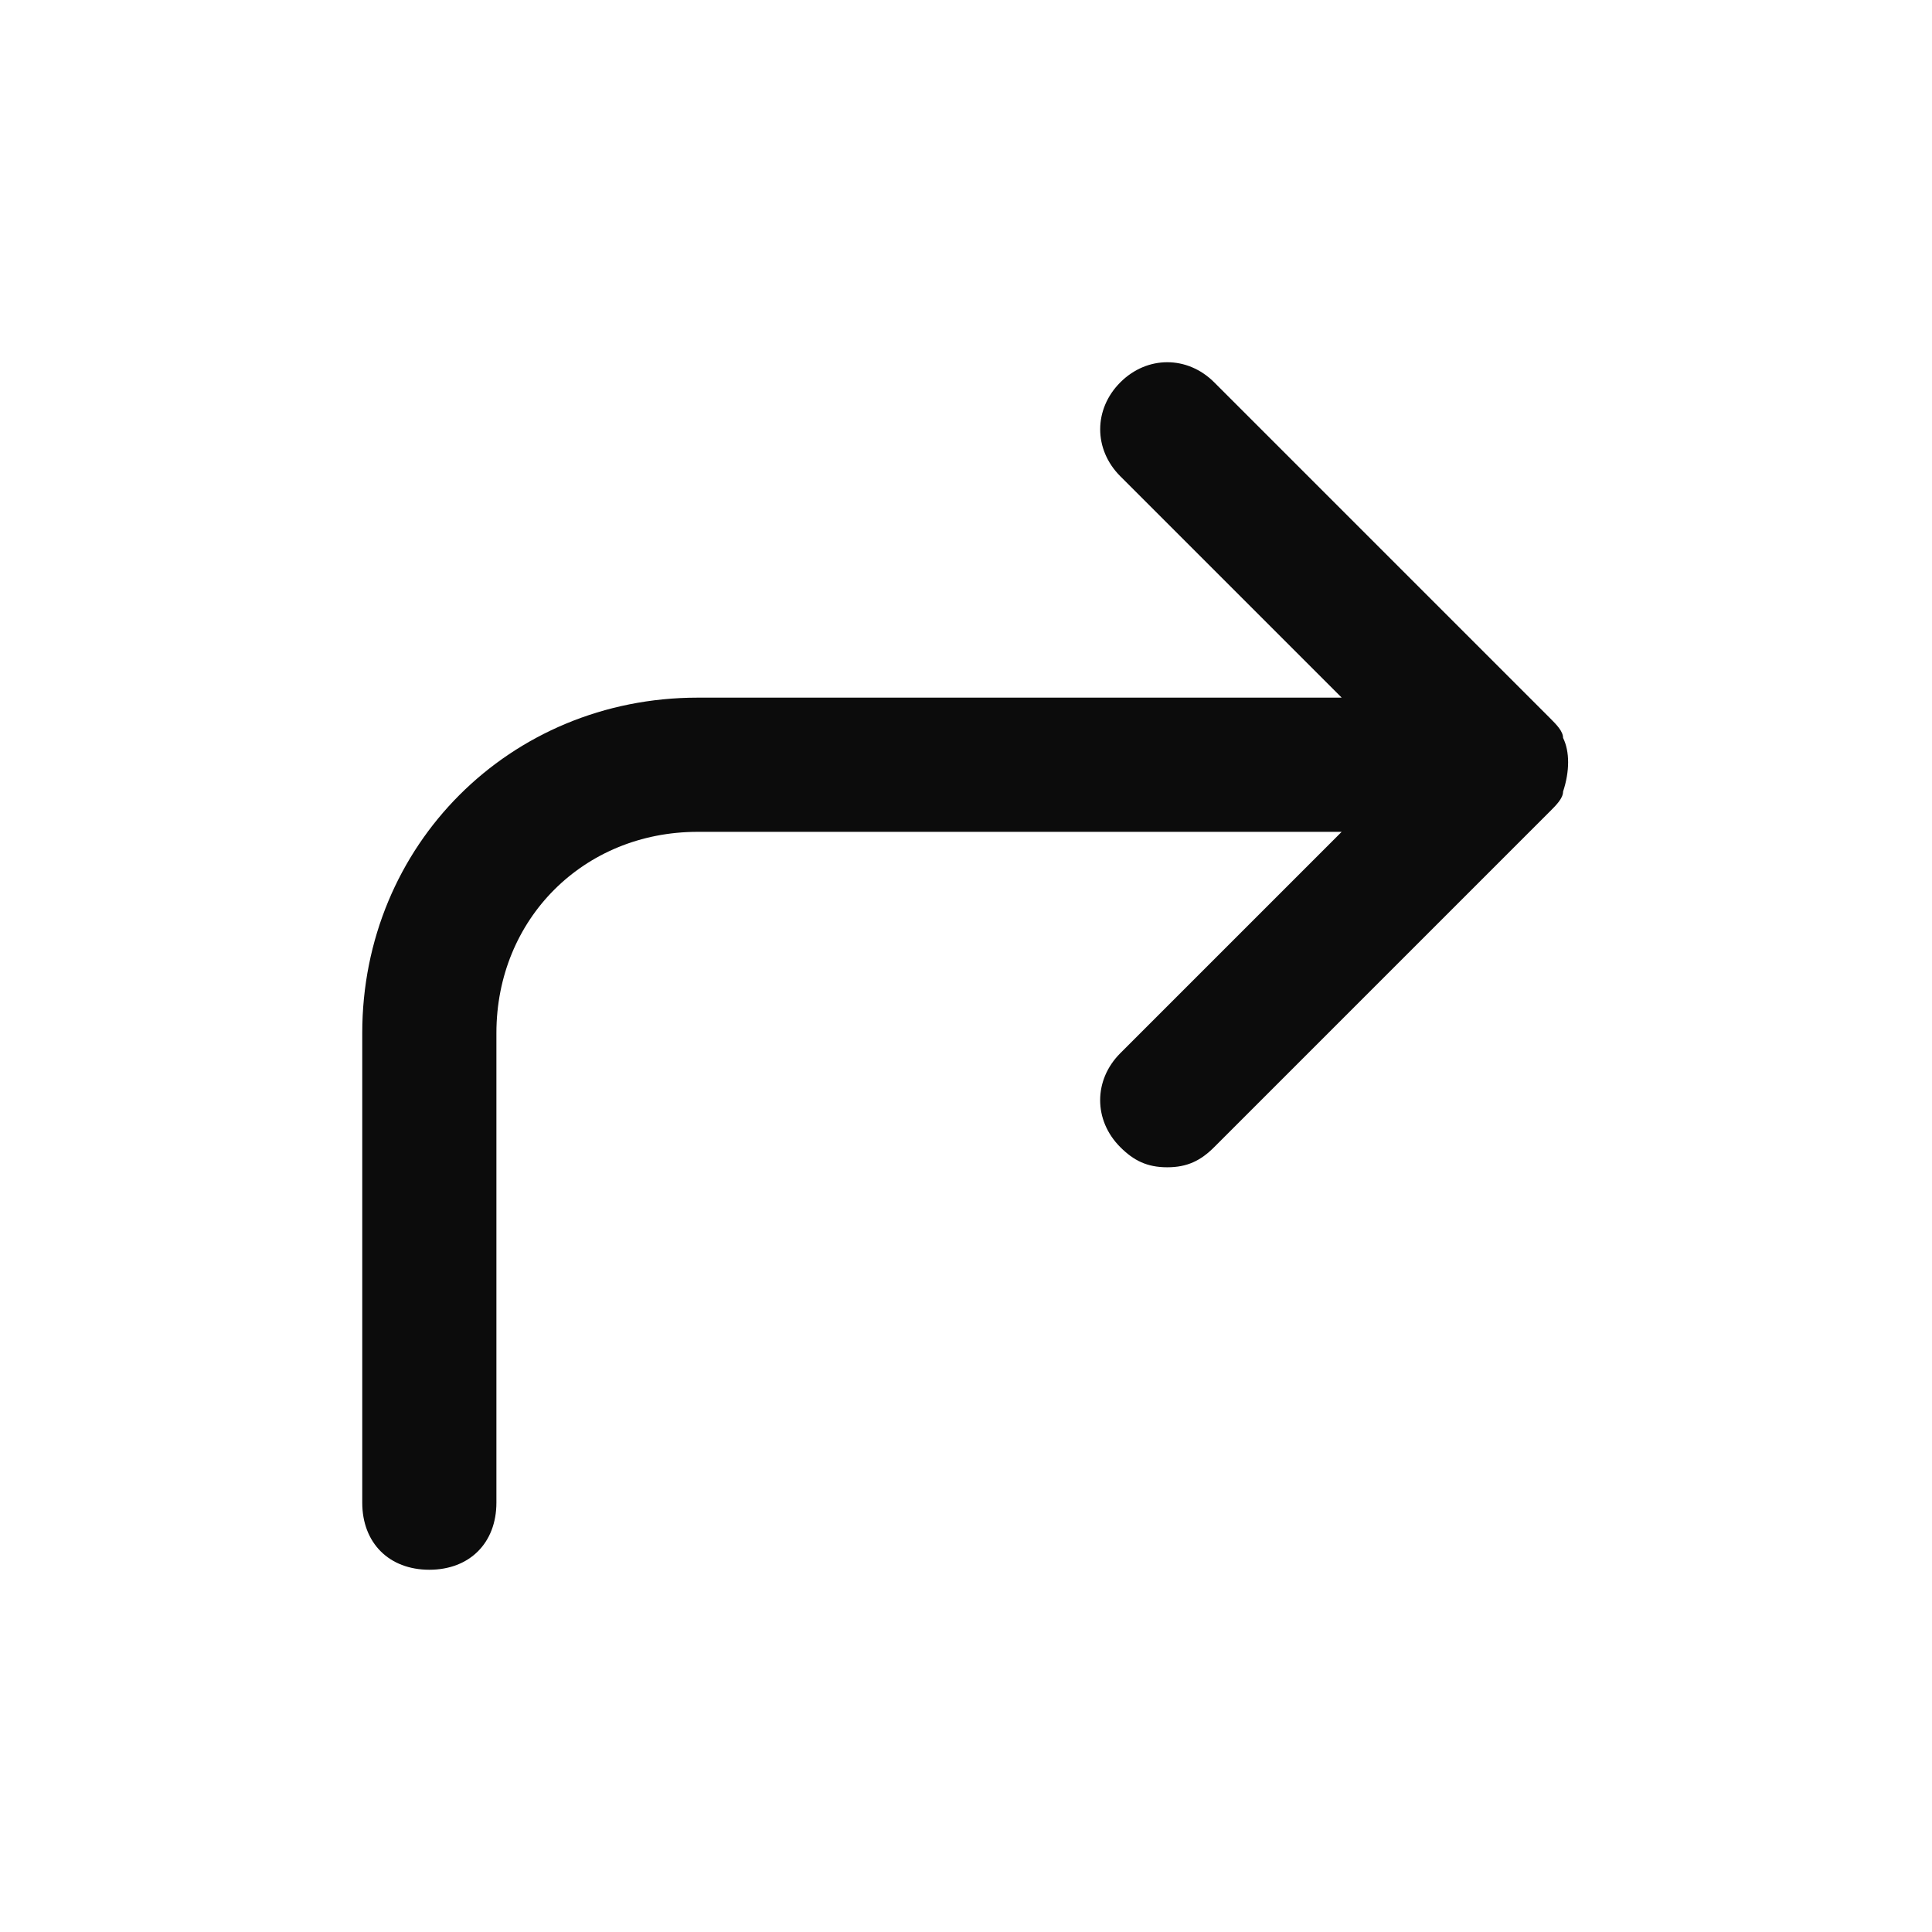 <svg enable-background="new 0 0 50 50" viewBox="0 0 50 50" xmlns="http://www.w3.org/2000/svg"><path d="m40.104 21.007-8.681 8.681c-.347.347-.694.521-1.215.521-.521 0-.868-.174-1.215-.521-.695-.694-.695-1.736 0-2.431l5.729-5.729h-16.667c-2.951 0-5.208 2.257-5.208 5.208v12.153c0 1.042-.694 1.736-1.736 1.736s-1.736-.694-1.736-1.736v-12.153c0-4.861 3.819-8.681 8.681-8.681h16.667l-5.729-5.729c-.695-.695-.695-1.736 0-2.431.694-.694 1.736-.694 2.43 0l8.681 8.681c.174.174.347.347.347.521.174.347.174.868 0 1.389 0 .174-.174.347-.347.521z" fill-opacity=".95"/></svg>